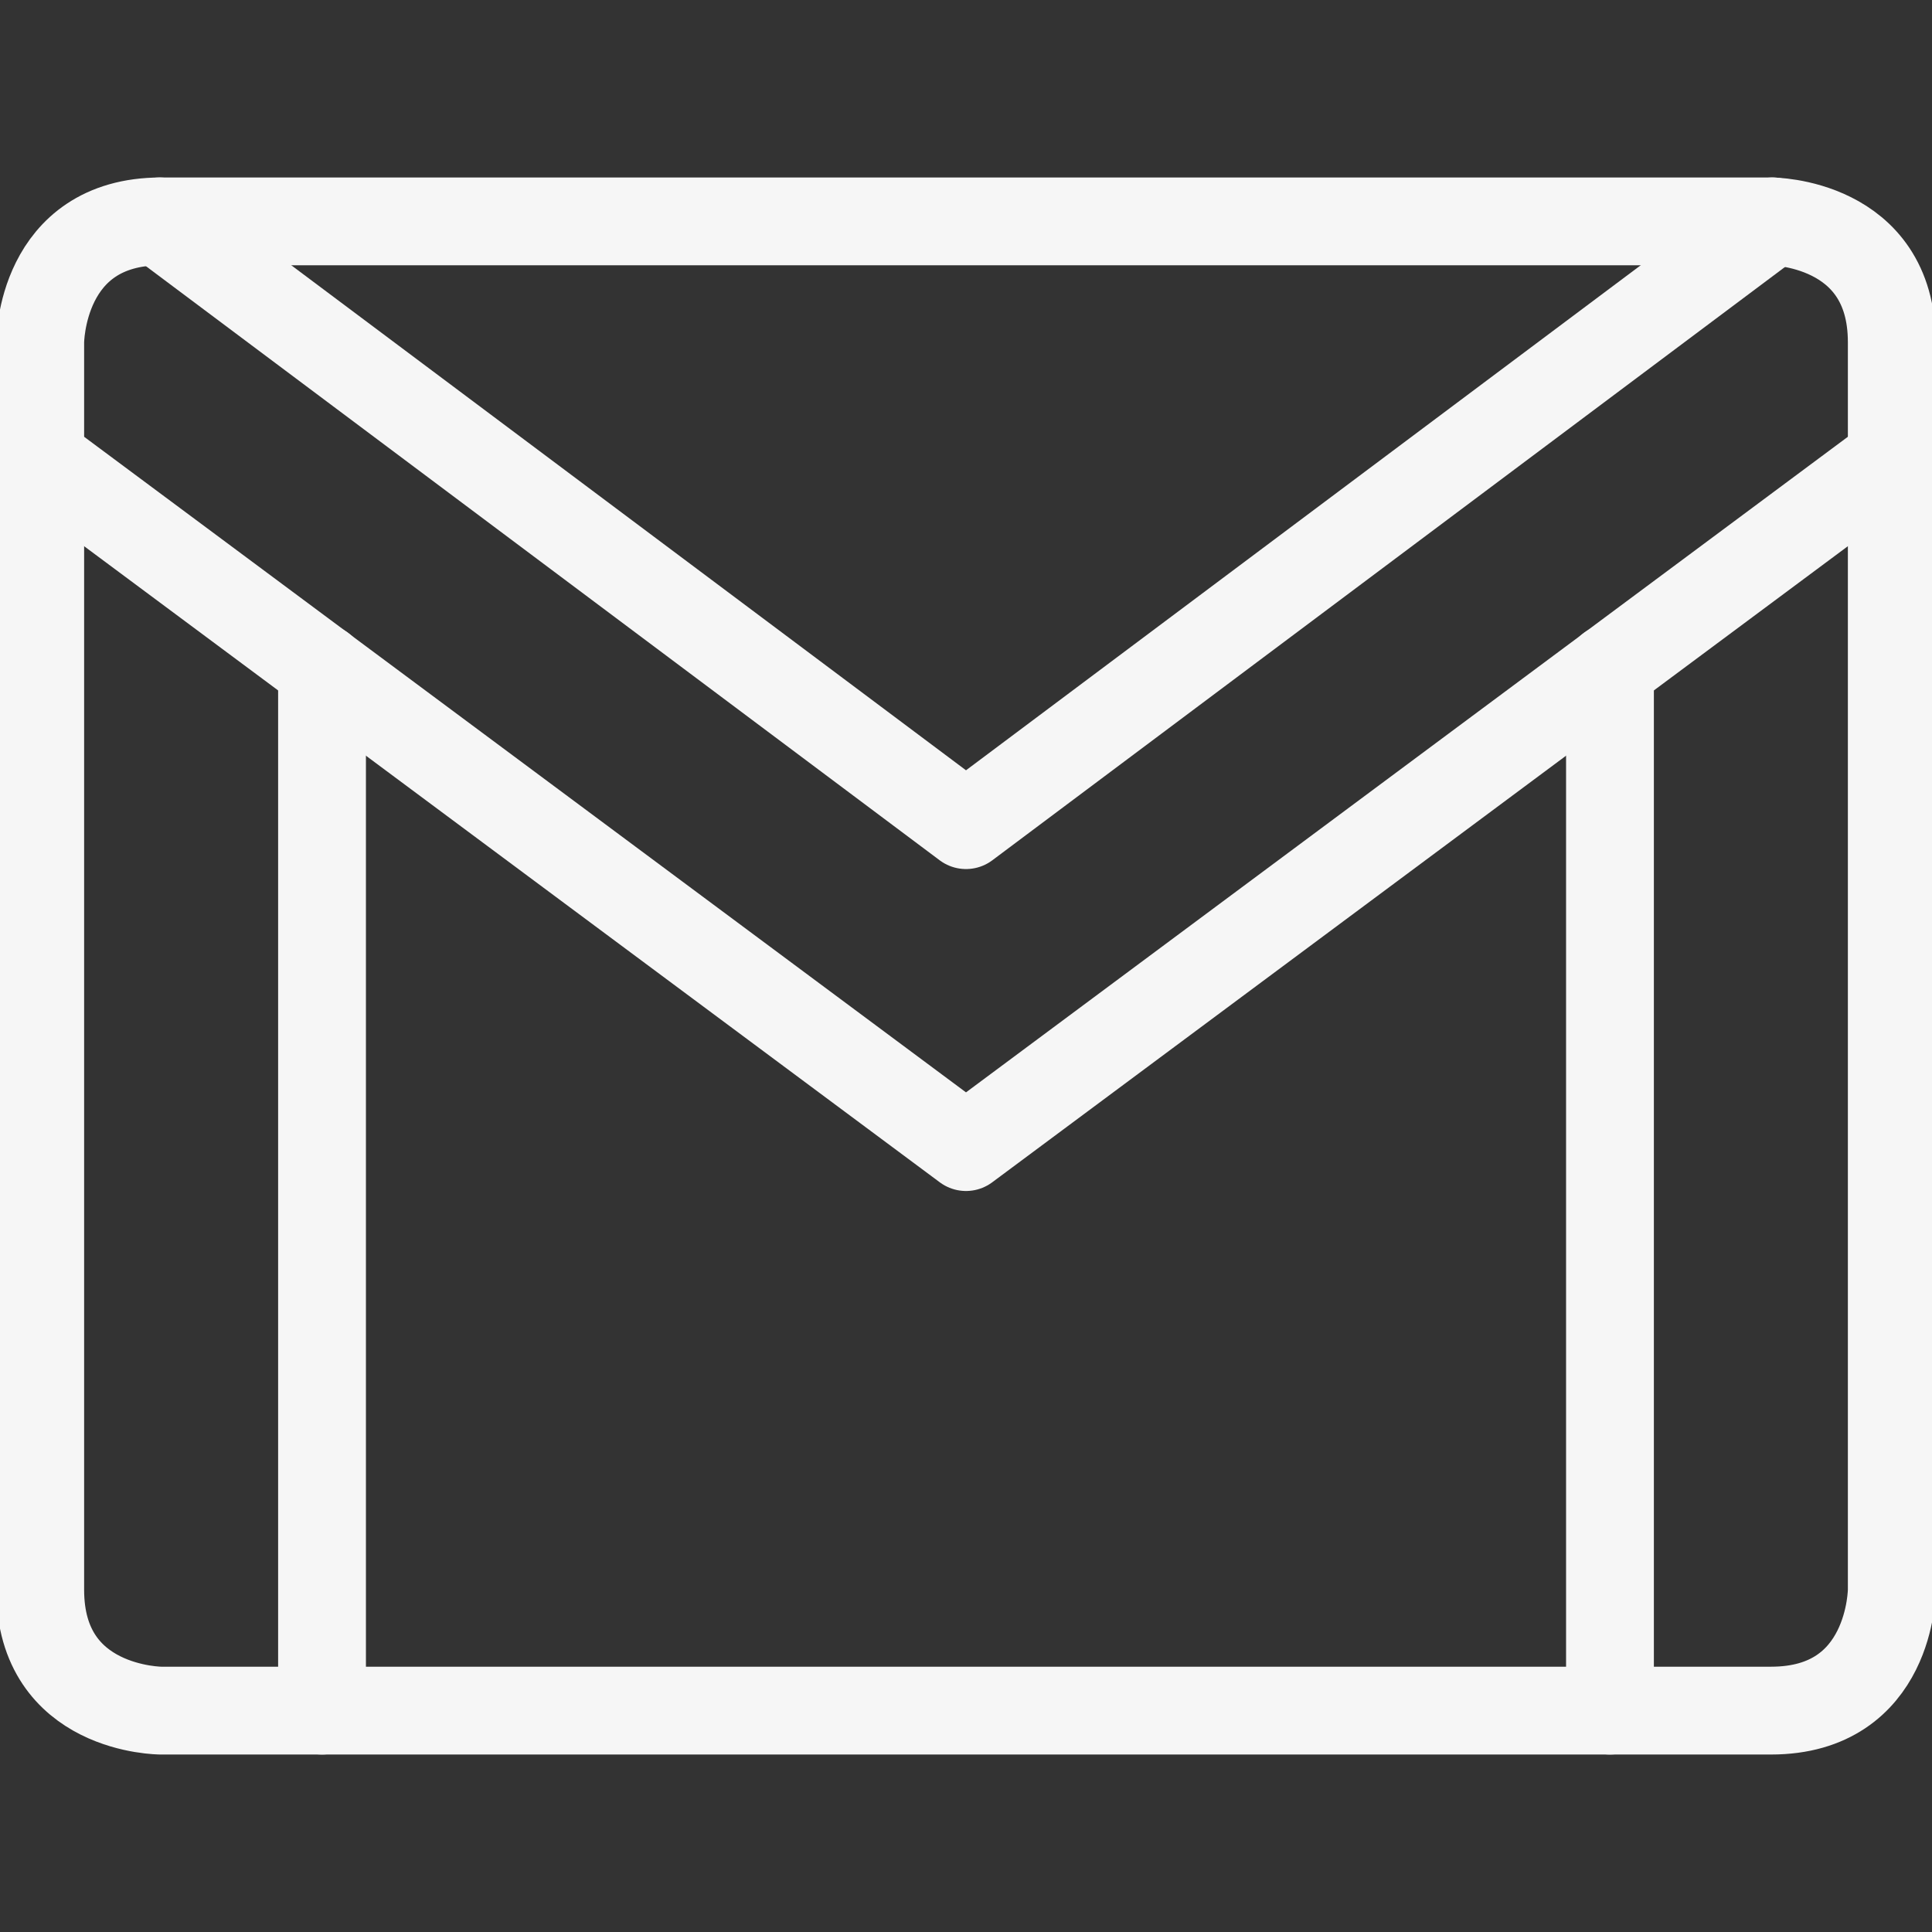 <svg width="22" height="22" viewBox="0 0 22 22" fill="none" xmlns="http://www.w3.org/2000/svg">
<rect x="0" y="0" width="22" height="22" fill="#333333" stroke="none"/>
<g clip-path="url(#clip0_70_26)">
<path d="M1.833 2.521H20.167C20.167 2.521 21.542 2.521 21.542 3.896V18.104C21.542 18.104 21.542 19.479 20.167 19.479H1.833C1.833 19.479 0.458 19.479 0.458 18.104V3.896C0.458 3.896 0.458 2.521 1.833 2.521Z" stroke="#F6F6F6" stroke-linecap="round" stroke-linejoin="round"/>
<path d="M3.667 19.479V7.608" stroke="#F6F6F6" stroke-linecap="round" stroke-linejoin="round"/>
<path d="M18.333 19.479V7.608" stroke="#F6F6F6" stroke-linecap="round" stroke-linejoin="round"/>
<path d="M0.458 5.225L11 13.062L21.542 5.225" stroke="#F6F6F6" stroke-linecap="round" stroke-linejoin="round"/>
<path d="M1.815 2.521L11 9.396L20.185 2.521" stroke="#F6F6F6" stroke-linecap="round" stroke-linejoin="round"/>
</g>
<defs>
<clipPath id="clip0_70_26">
<rect width="22" height="22" fill="white"/>
</clipPath>
</defs>
</svg>
